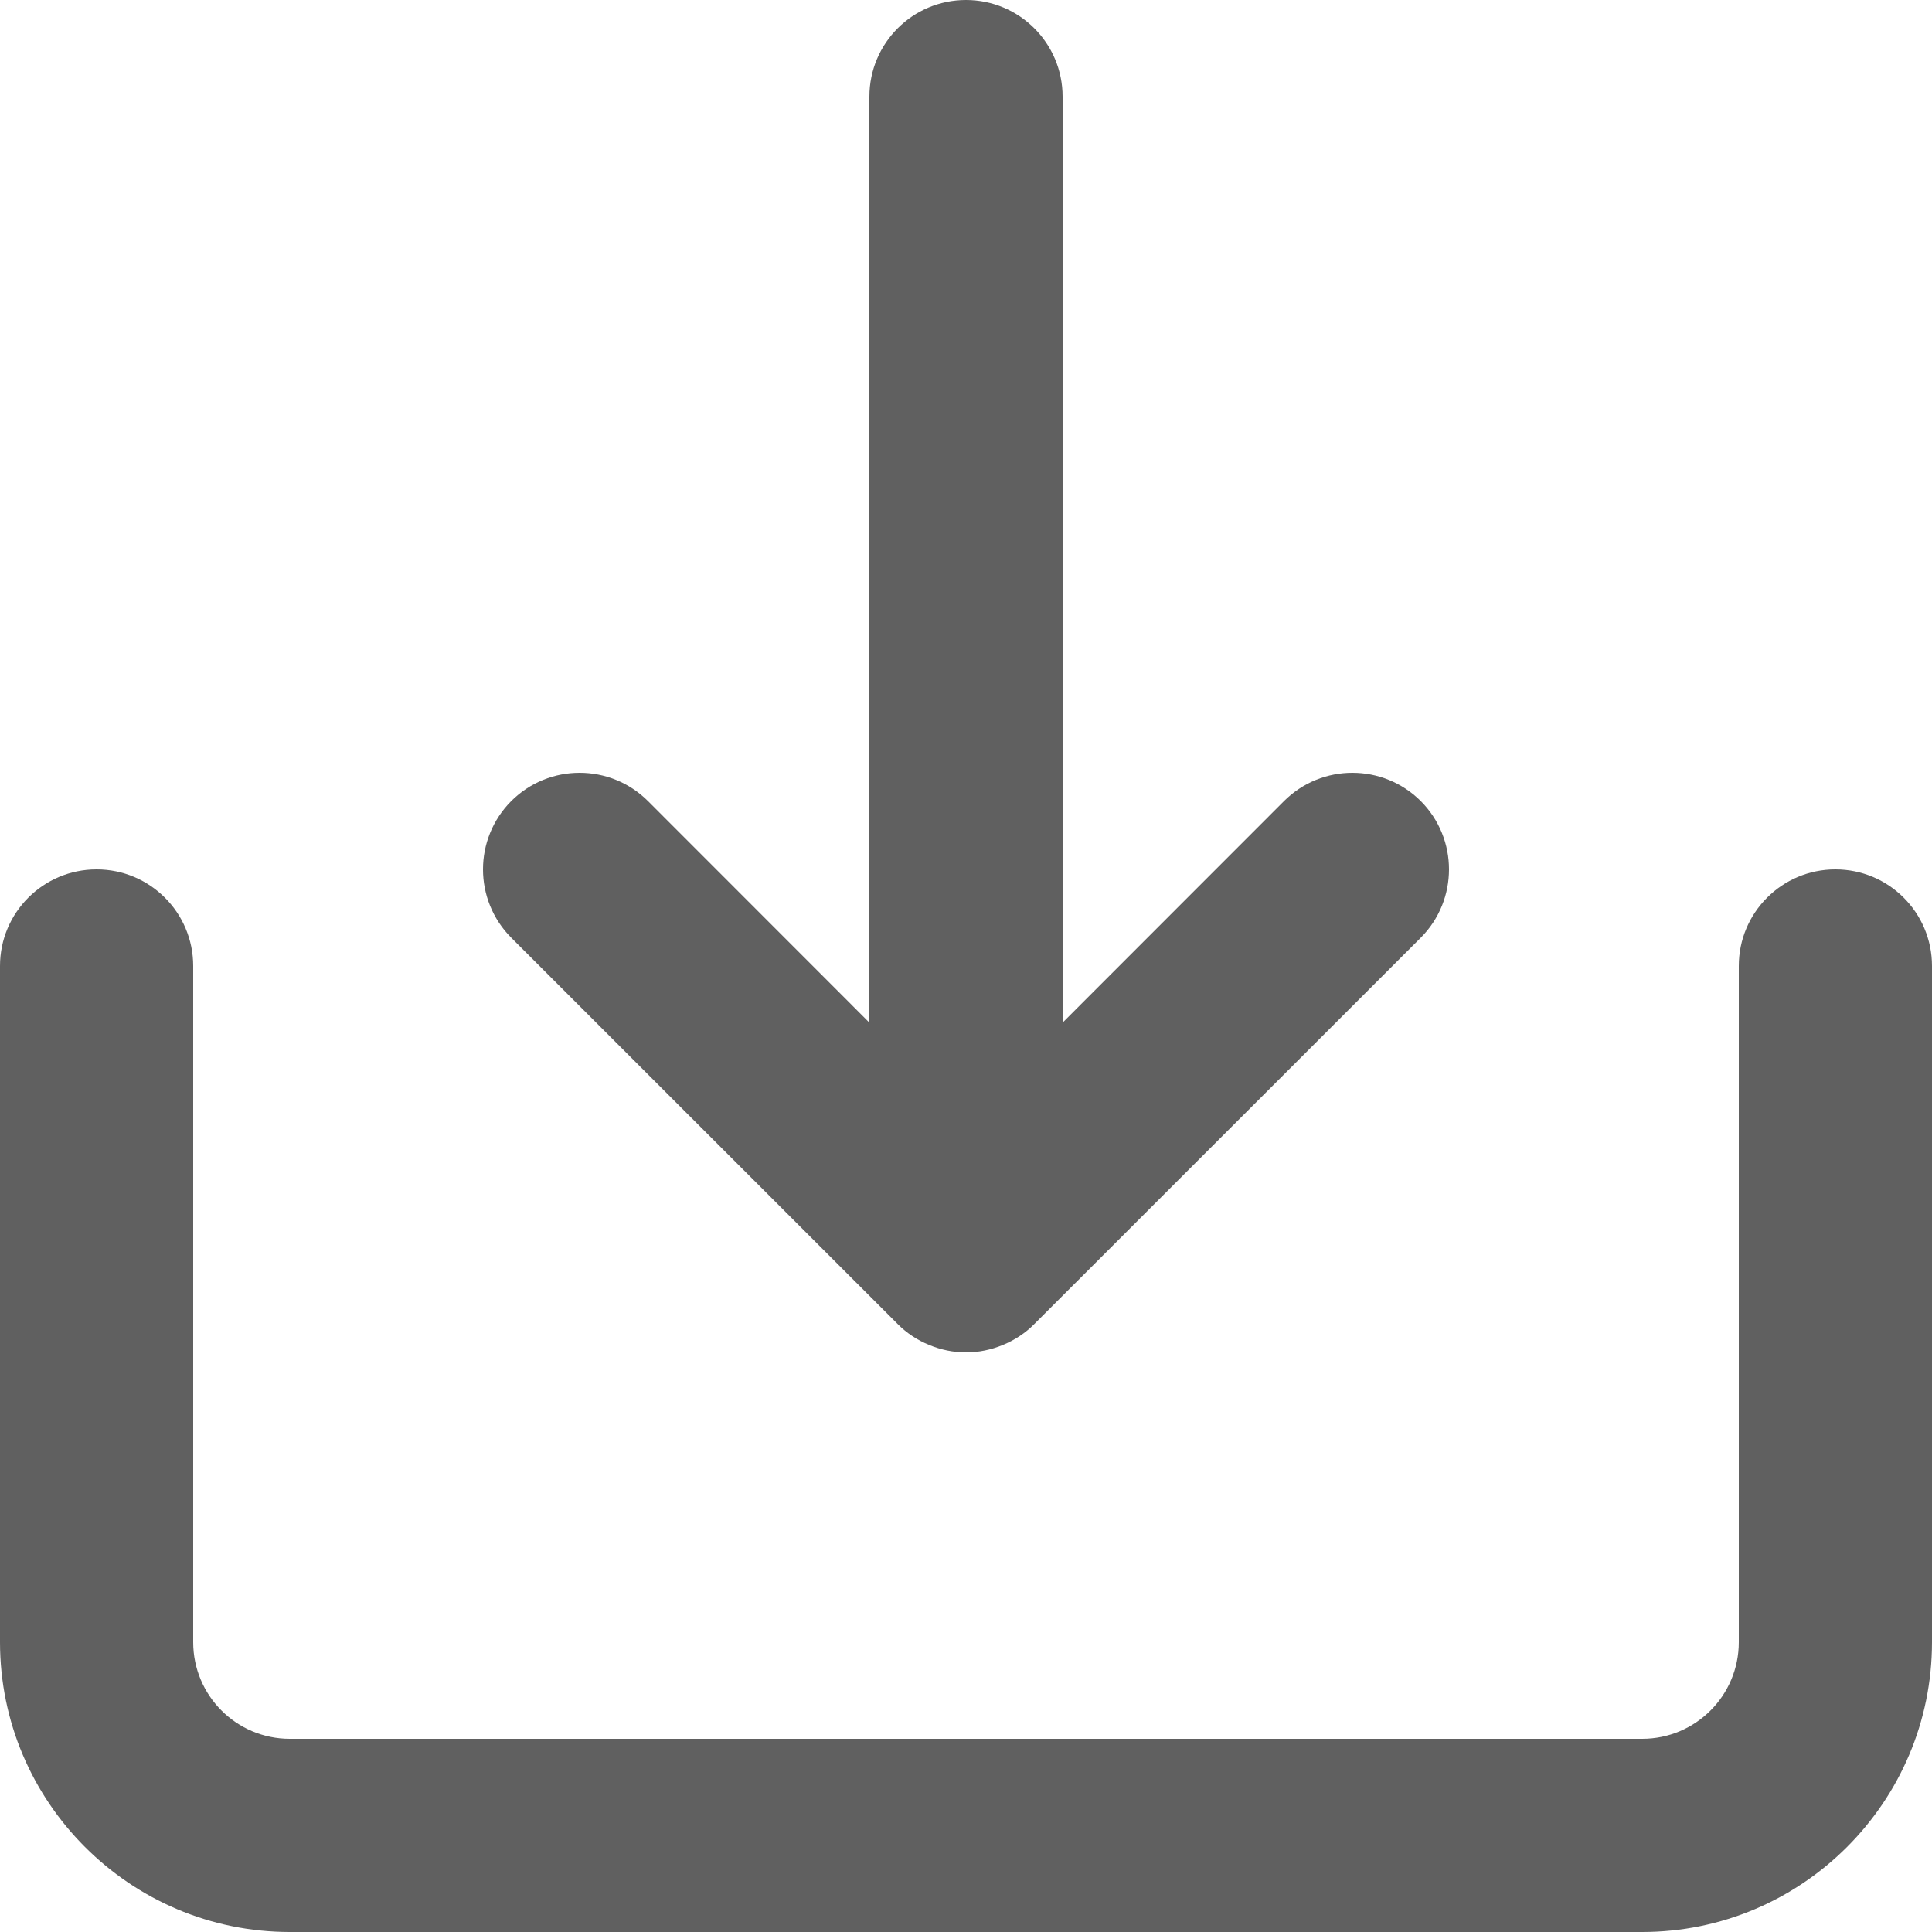 <?xml version="1.0" encoding="UTF-8"?>
<svg width="16px" height="16px" viewBox="0 0 16 16" version="1.1" xmlns="http://www.w3.org/2000/svg" xmlns:xlink="http://www.w3.org/1999/xlink">
    <title>Inbound</title>
    <g id="Chrome-rebrand---light" stroke="none" stroke-width="1" fill="none" fill-rule="evenodd">
        <g id="POC-Icons" transform="translate(-85, -207)" fill="#606060" fill-rule="nonzero">
            <g id="Inbound" transform="translate(85, 207)">
                <path d="M7.434,10.965 C7.507,11.039 7.596,11.098 7.694,11.138 C7.792,11.179 7.896,11.2 8,11.2 C8.104,11.2 8.208,11.179 8.306,11.138 C8.404,11.098 8.493,11.039 8.566,10.965 L11.766,7.766 C12.078,7.453 12.078,6.947 11.766,6.634 C11.453,6.322 10.947,6.322 10.634,6.634 L8.8,8.469 L8.8,0.8 C8.8,0.358 8.442,0 8,0 C7.558,0 7.2,0.358 7.2,0.8 L7.2,8.469 L5.366,6.634 C5.053,6.322 4.547,6.322 4.234,6.634 C3.922,6.947 3.922,7.453 4.234,7.766 L7.434,10.965 Z M15.2,7.2 C14.758,7.2 14.4,7.558 14.4,8 L14.4,13.6 C14.4,14.042 14.042,14.4 13.6,14.4 L2.4,14.4 C1.958,14.4 1.6,14.042 1.6,13.6 L1.6,8 C1.6,7.558 1.242,7.2 0.8,7.2 C0.358,7.2 0,7.558 0,8 L0,13.6 C0,14.923 1.077,16 2.4,16 L13.6,16 C14.923,16 16,14.923 16,13.6 L16,8 C16,7.558 15.642,7.2 15.2,7.2 Z" id="Shape"></path>
            </g>
        </g>
    </g>
</svg>
